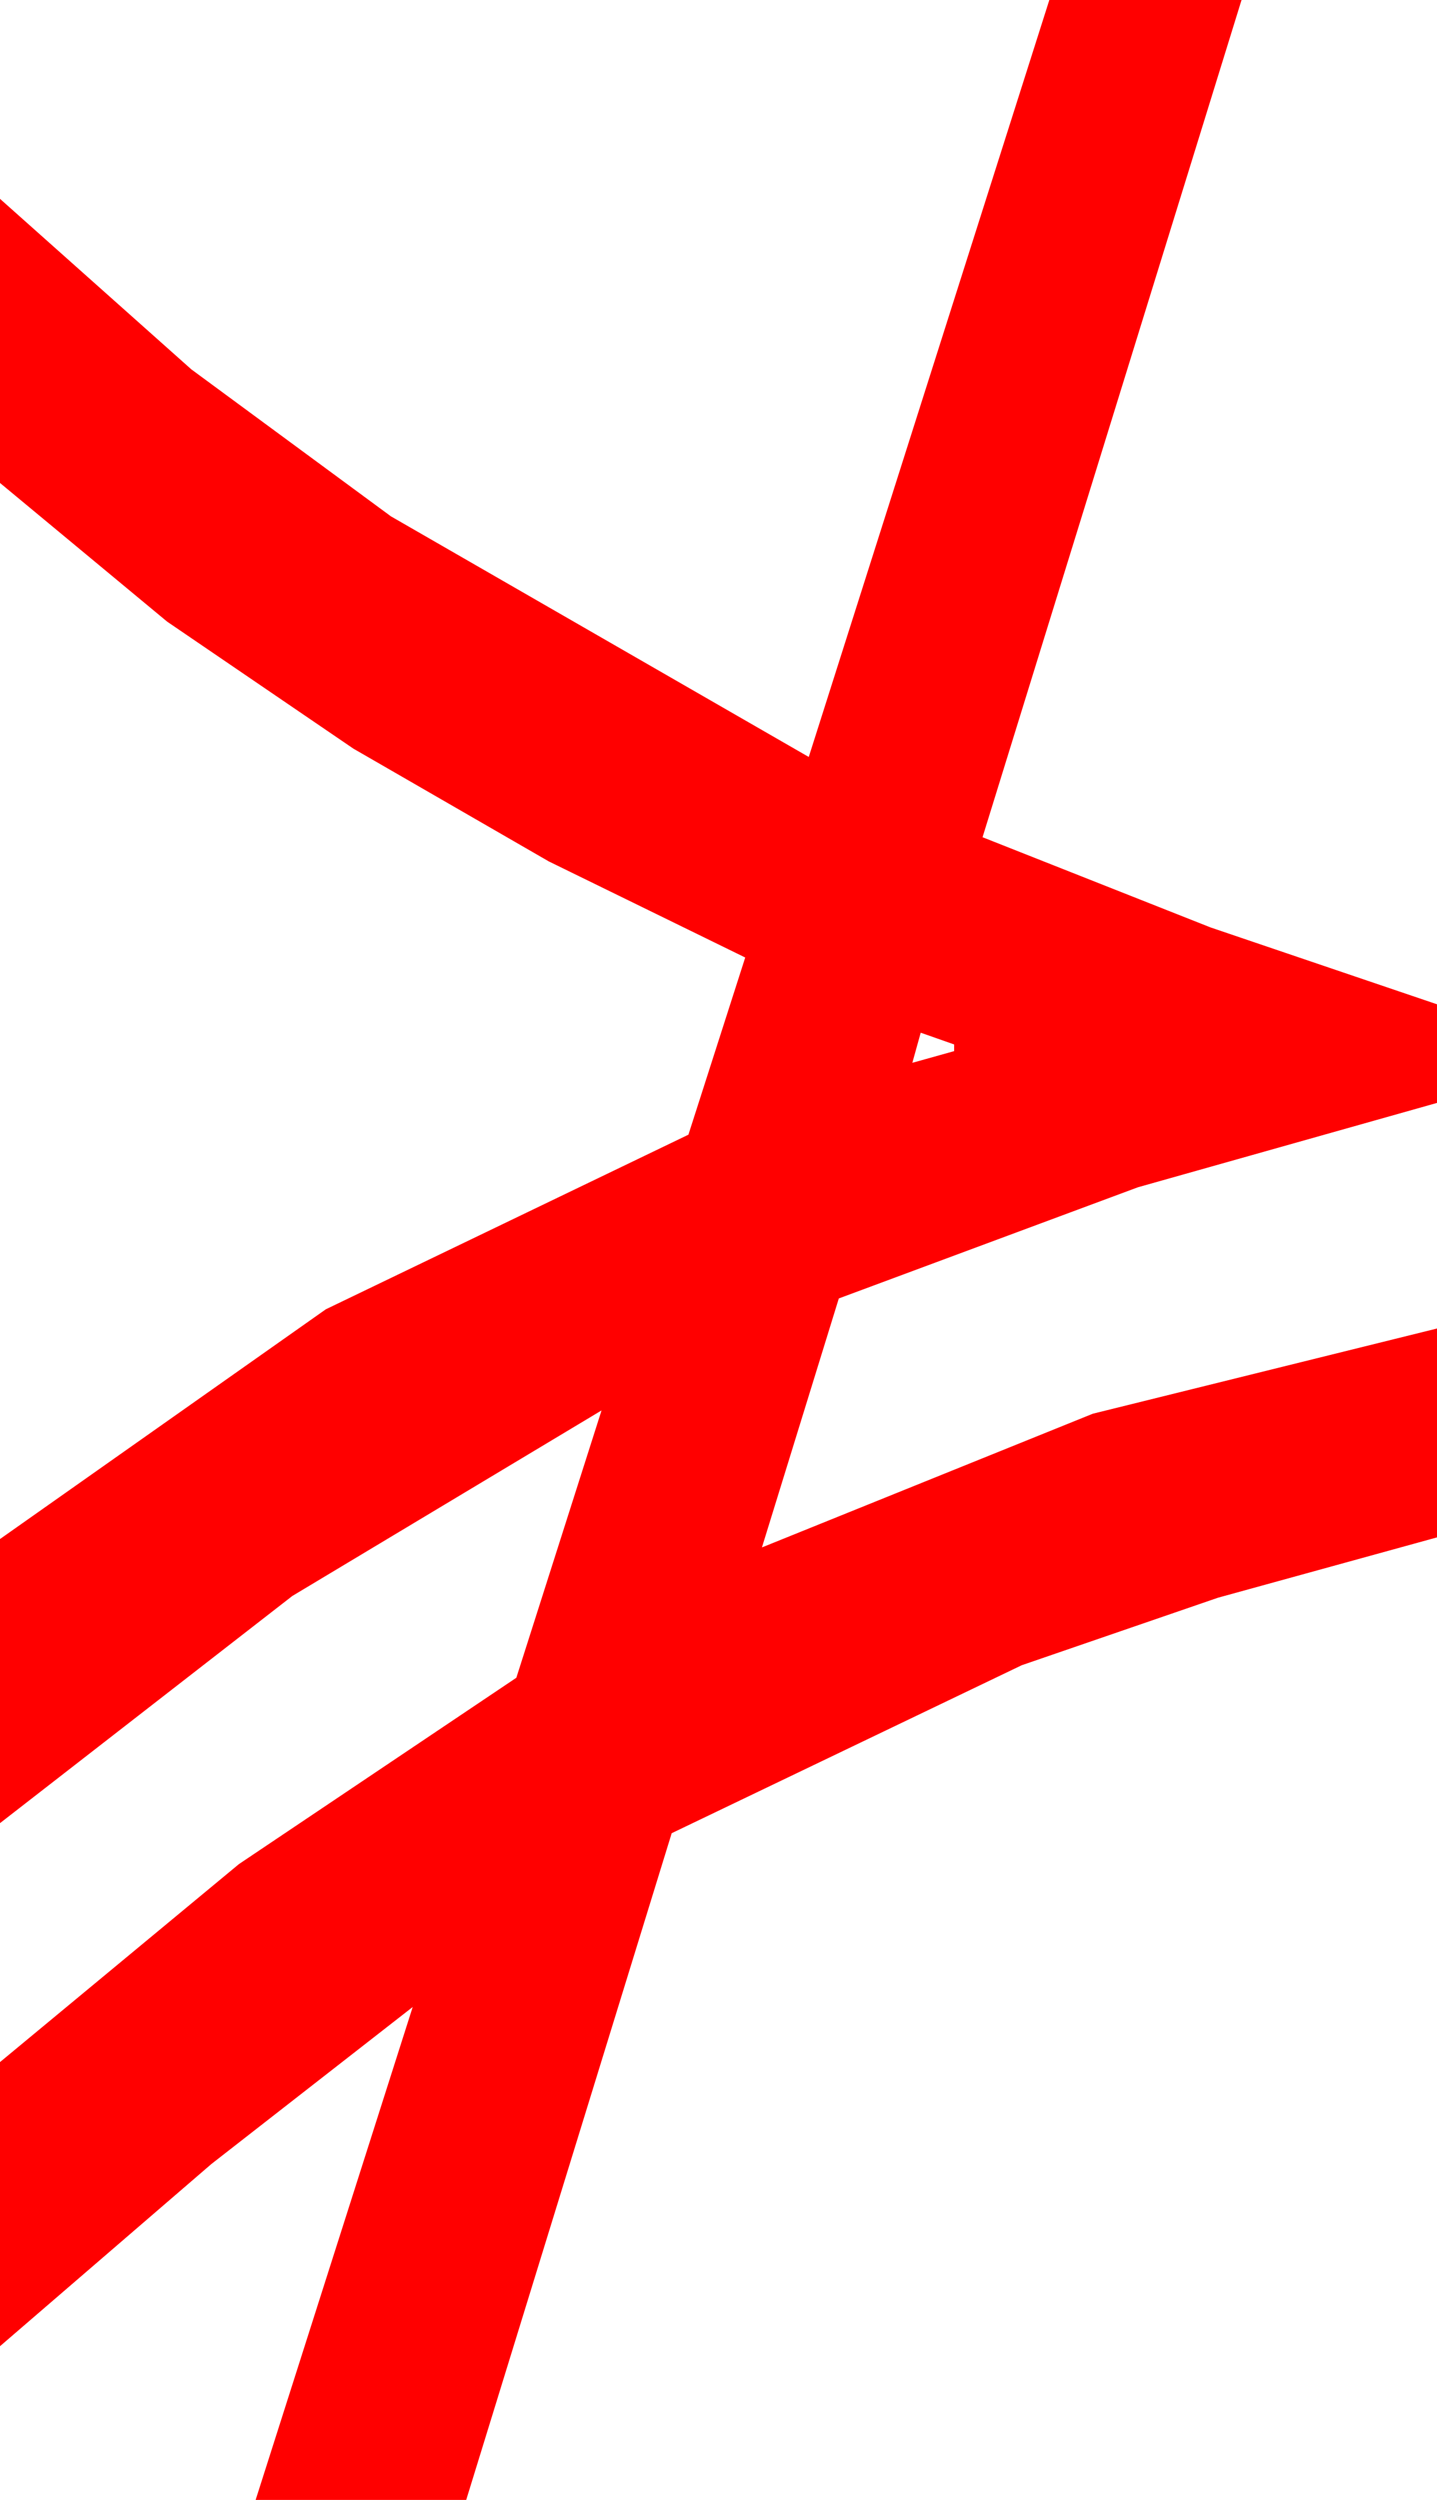 <?xml version="1.0" encoding="utf-8"?>
<!DOCTYPE svg PUBLIC "-//W3C//DTD SVG 1.1//EN" "http://www.w3.org/Graphics/SVG/1.1/DTD/svg11.dtd">
<svg width="25.195" height="43.828" xmlns="http://www.w3.org/2000/svg" xmlns:xlink="http://www.w3.org/1999/xlink" xmlns:xml="http://www.w3.org/XML/1998/namespace" version="1.1">
  <g>
    <g>
      <path style="fill:#FF0000;fill-opacity:1" d="M16.143,18.105L15.996,18.633 16.729,18.428 16.729,18.311 16.143,18.105z M18.398,0L21.768,0 17.227,14.678 21.226,16.26 25.195,17.607 25.195,19.336 19.951,20.815 14.707,22.764 13.359,27.129 19.16,24.785 25.195,23.291 25.195,26.953 21.354,28.011 17.915,29.194 11.777,32.139 8.174,43.828 4.482,43.828 7.236,35.186 3.706,37.939 0,41.133 0,36.152 4.189,32.681 9.053,29.414 10.547,24.727 5.127,27.979 0,31.963 0,26.982 5.713,22.954 12.07,19.893 13.066,16.787 9.624,15.103 6.196,13.125 2.93,10.898 0,8.467 0,3.486 3.354,6.475 6.855,9.053 14.18,13.271 18.398,0z" />
    </g>
  </g>
</svg>